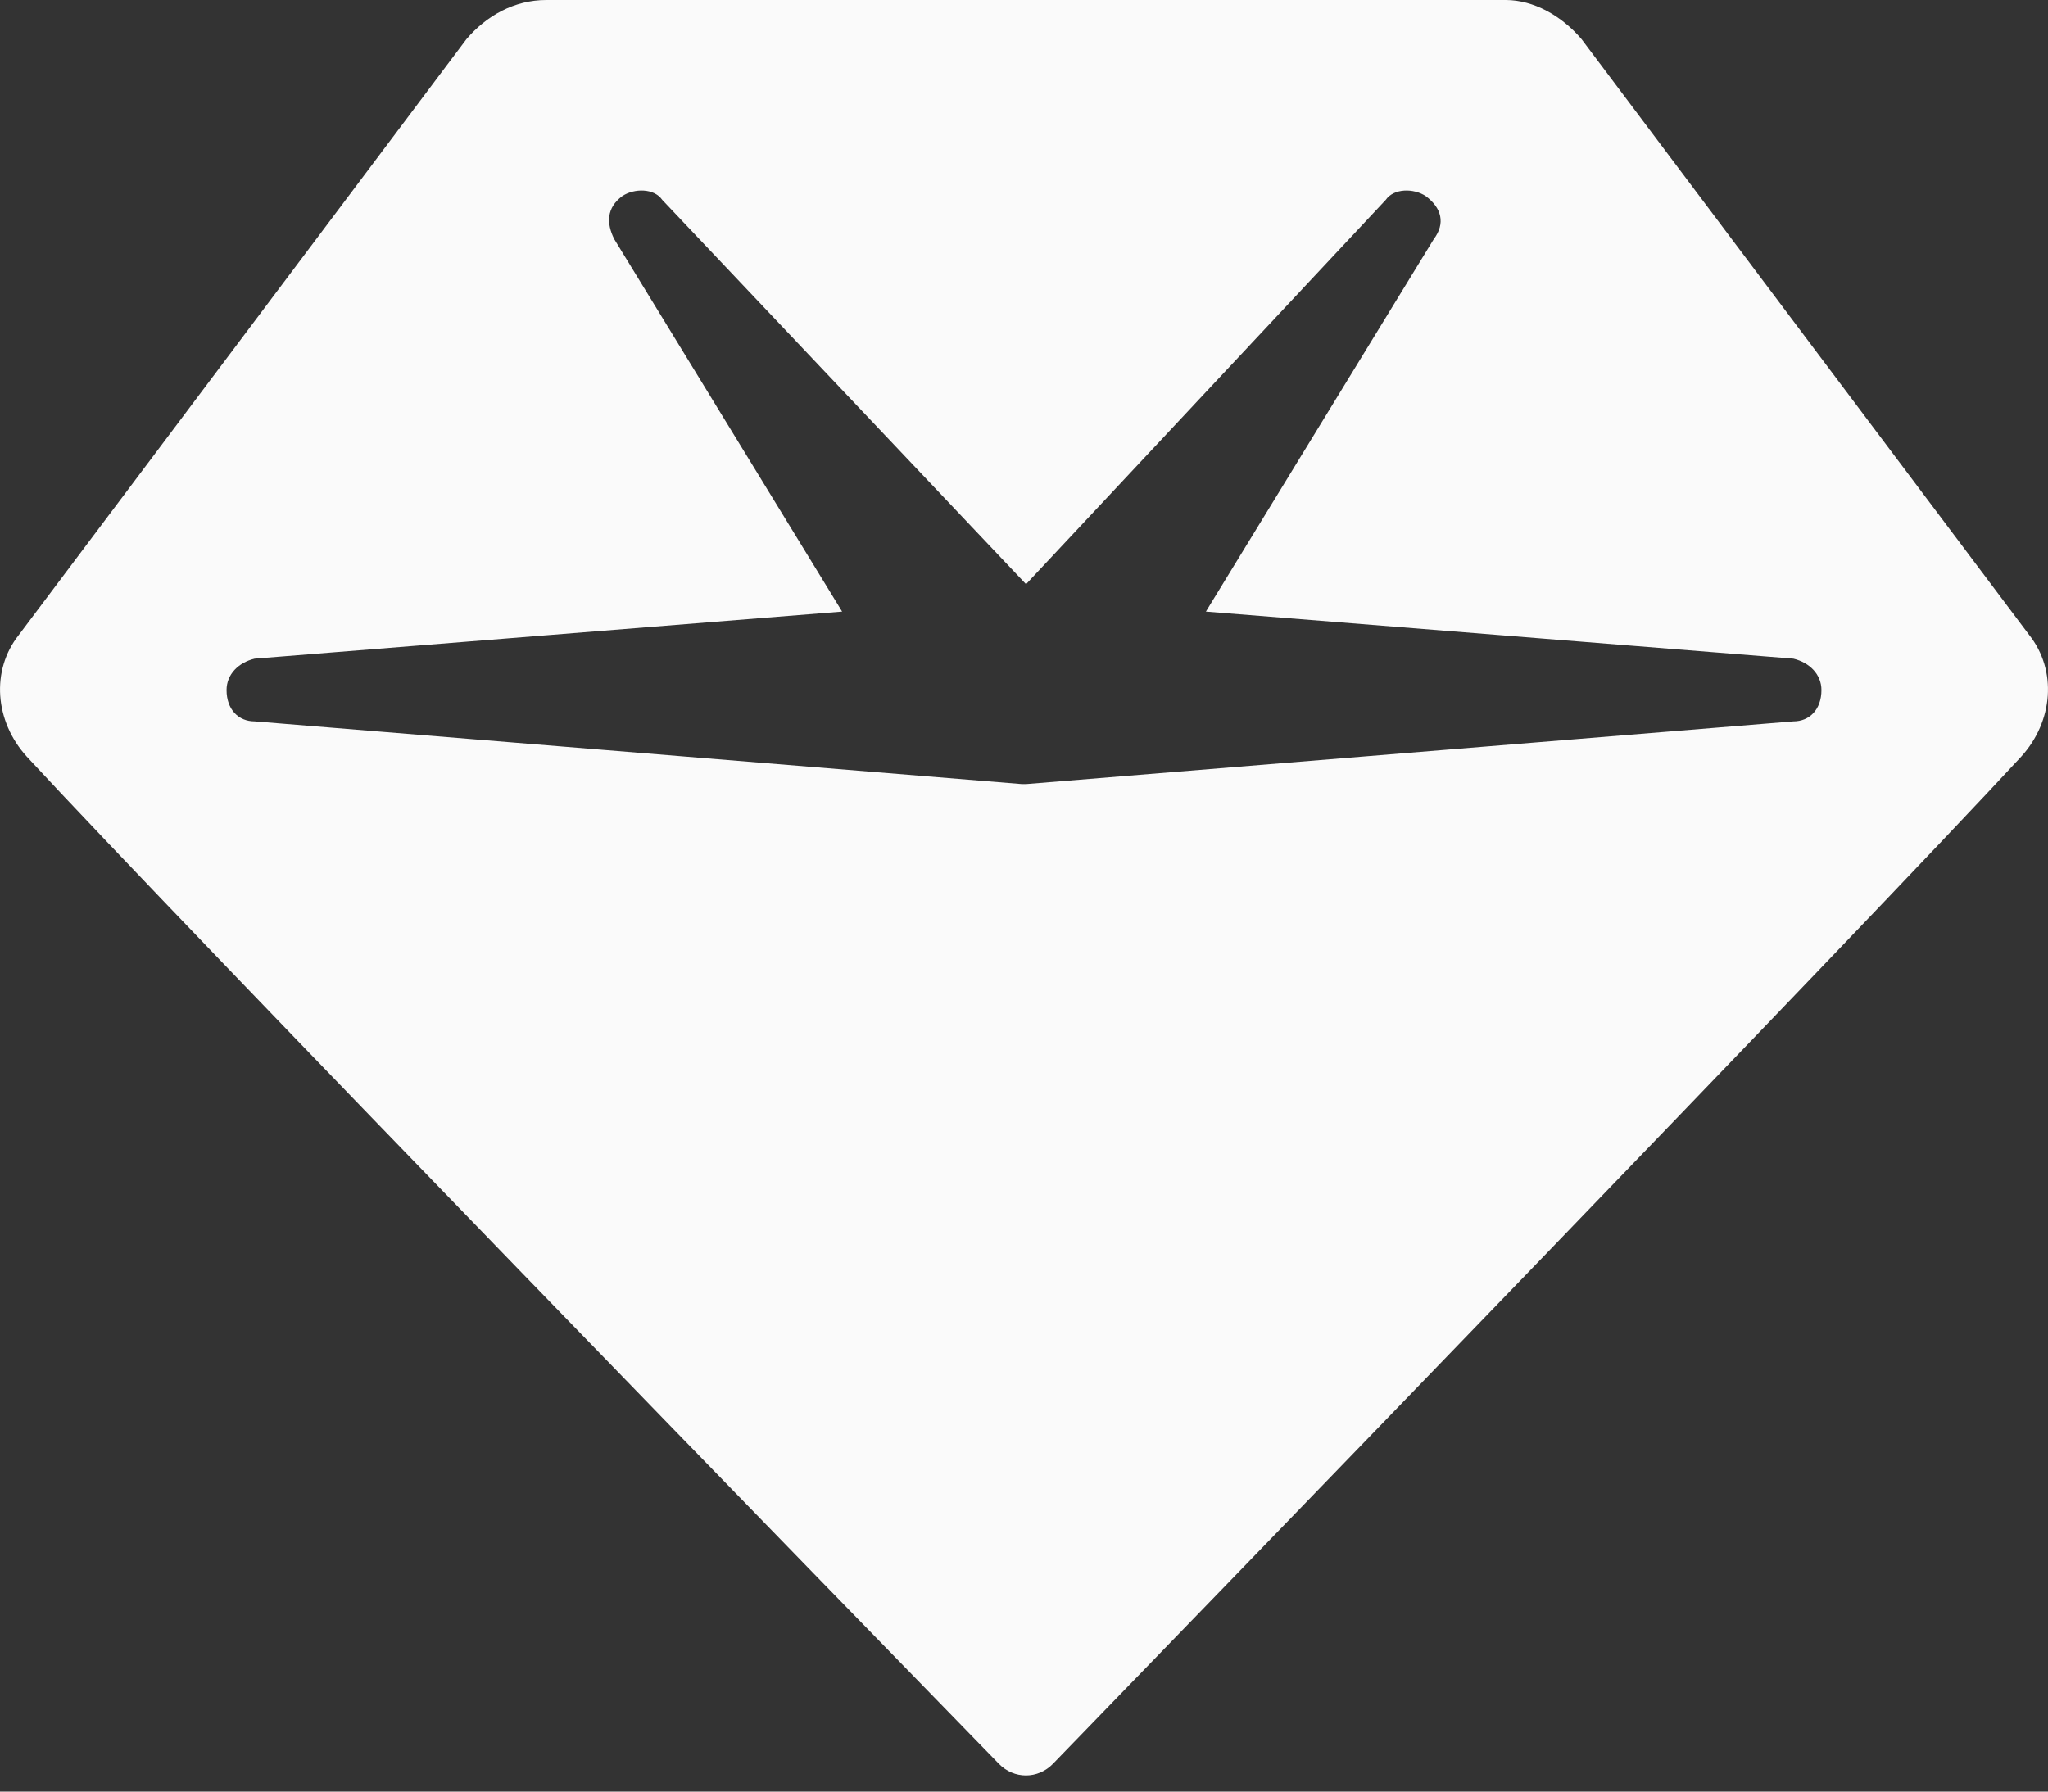 <svg width="16" height="14" viewBox="0 0 16 14" fill="none" xmlns="http://www.w3.org/2000/svg">
<rect x="0" y="0" width="16" height="14" fill="#333333" stroke="none"/>
<path d="M3.644 0.306C3.8 0.123 4.018 0 4.268 0H11.763C11.982 0 12.2 0.123 12.356 0.306L15.854 4.963C16.072 5.239 16.041 5.637 15.791 5.912C14.585 7.219 9.346 12.627 8.227 13.782C8.109 13.904 7.922 13.904 7.804 13.783C6.683 12.632 1.439 7.244 0.209 5.912C-0.041 5.637 -0.072 5.239 0.146 4.963L3.644 0.306ZM4.862 1.532C4.737 1.624 4.737 1.746 4.799 1.869L6.579 4.779L1.989 5.147C1.864 5.177 1.77 5.269 1.77 5.392C1.77 5.545 1.864 5.637 1.989 5.637L7.984 6.127H8.016L14.011 5.637C14.136 5.637 14.23 5.545 14.23 5.392C14.23 5.269 14.136 5.177 14.011 5.147L9.421 4.779L11.201 1.869C11.294 1.746 11.263 1.624 11.138 1.532C11.045 1.47 10.889 1.47 10.826 1.562L8.016 4.565L5.174 1.562C5.111 1.47 4.955 1.47 4.862 1.532Z" fill="#FAFAFA"/>
</svg>
